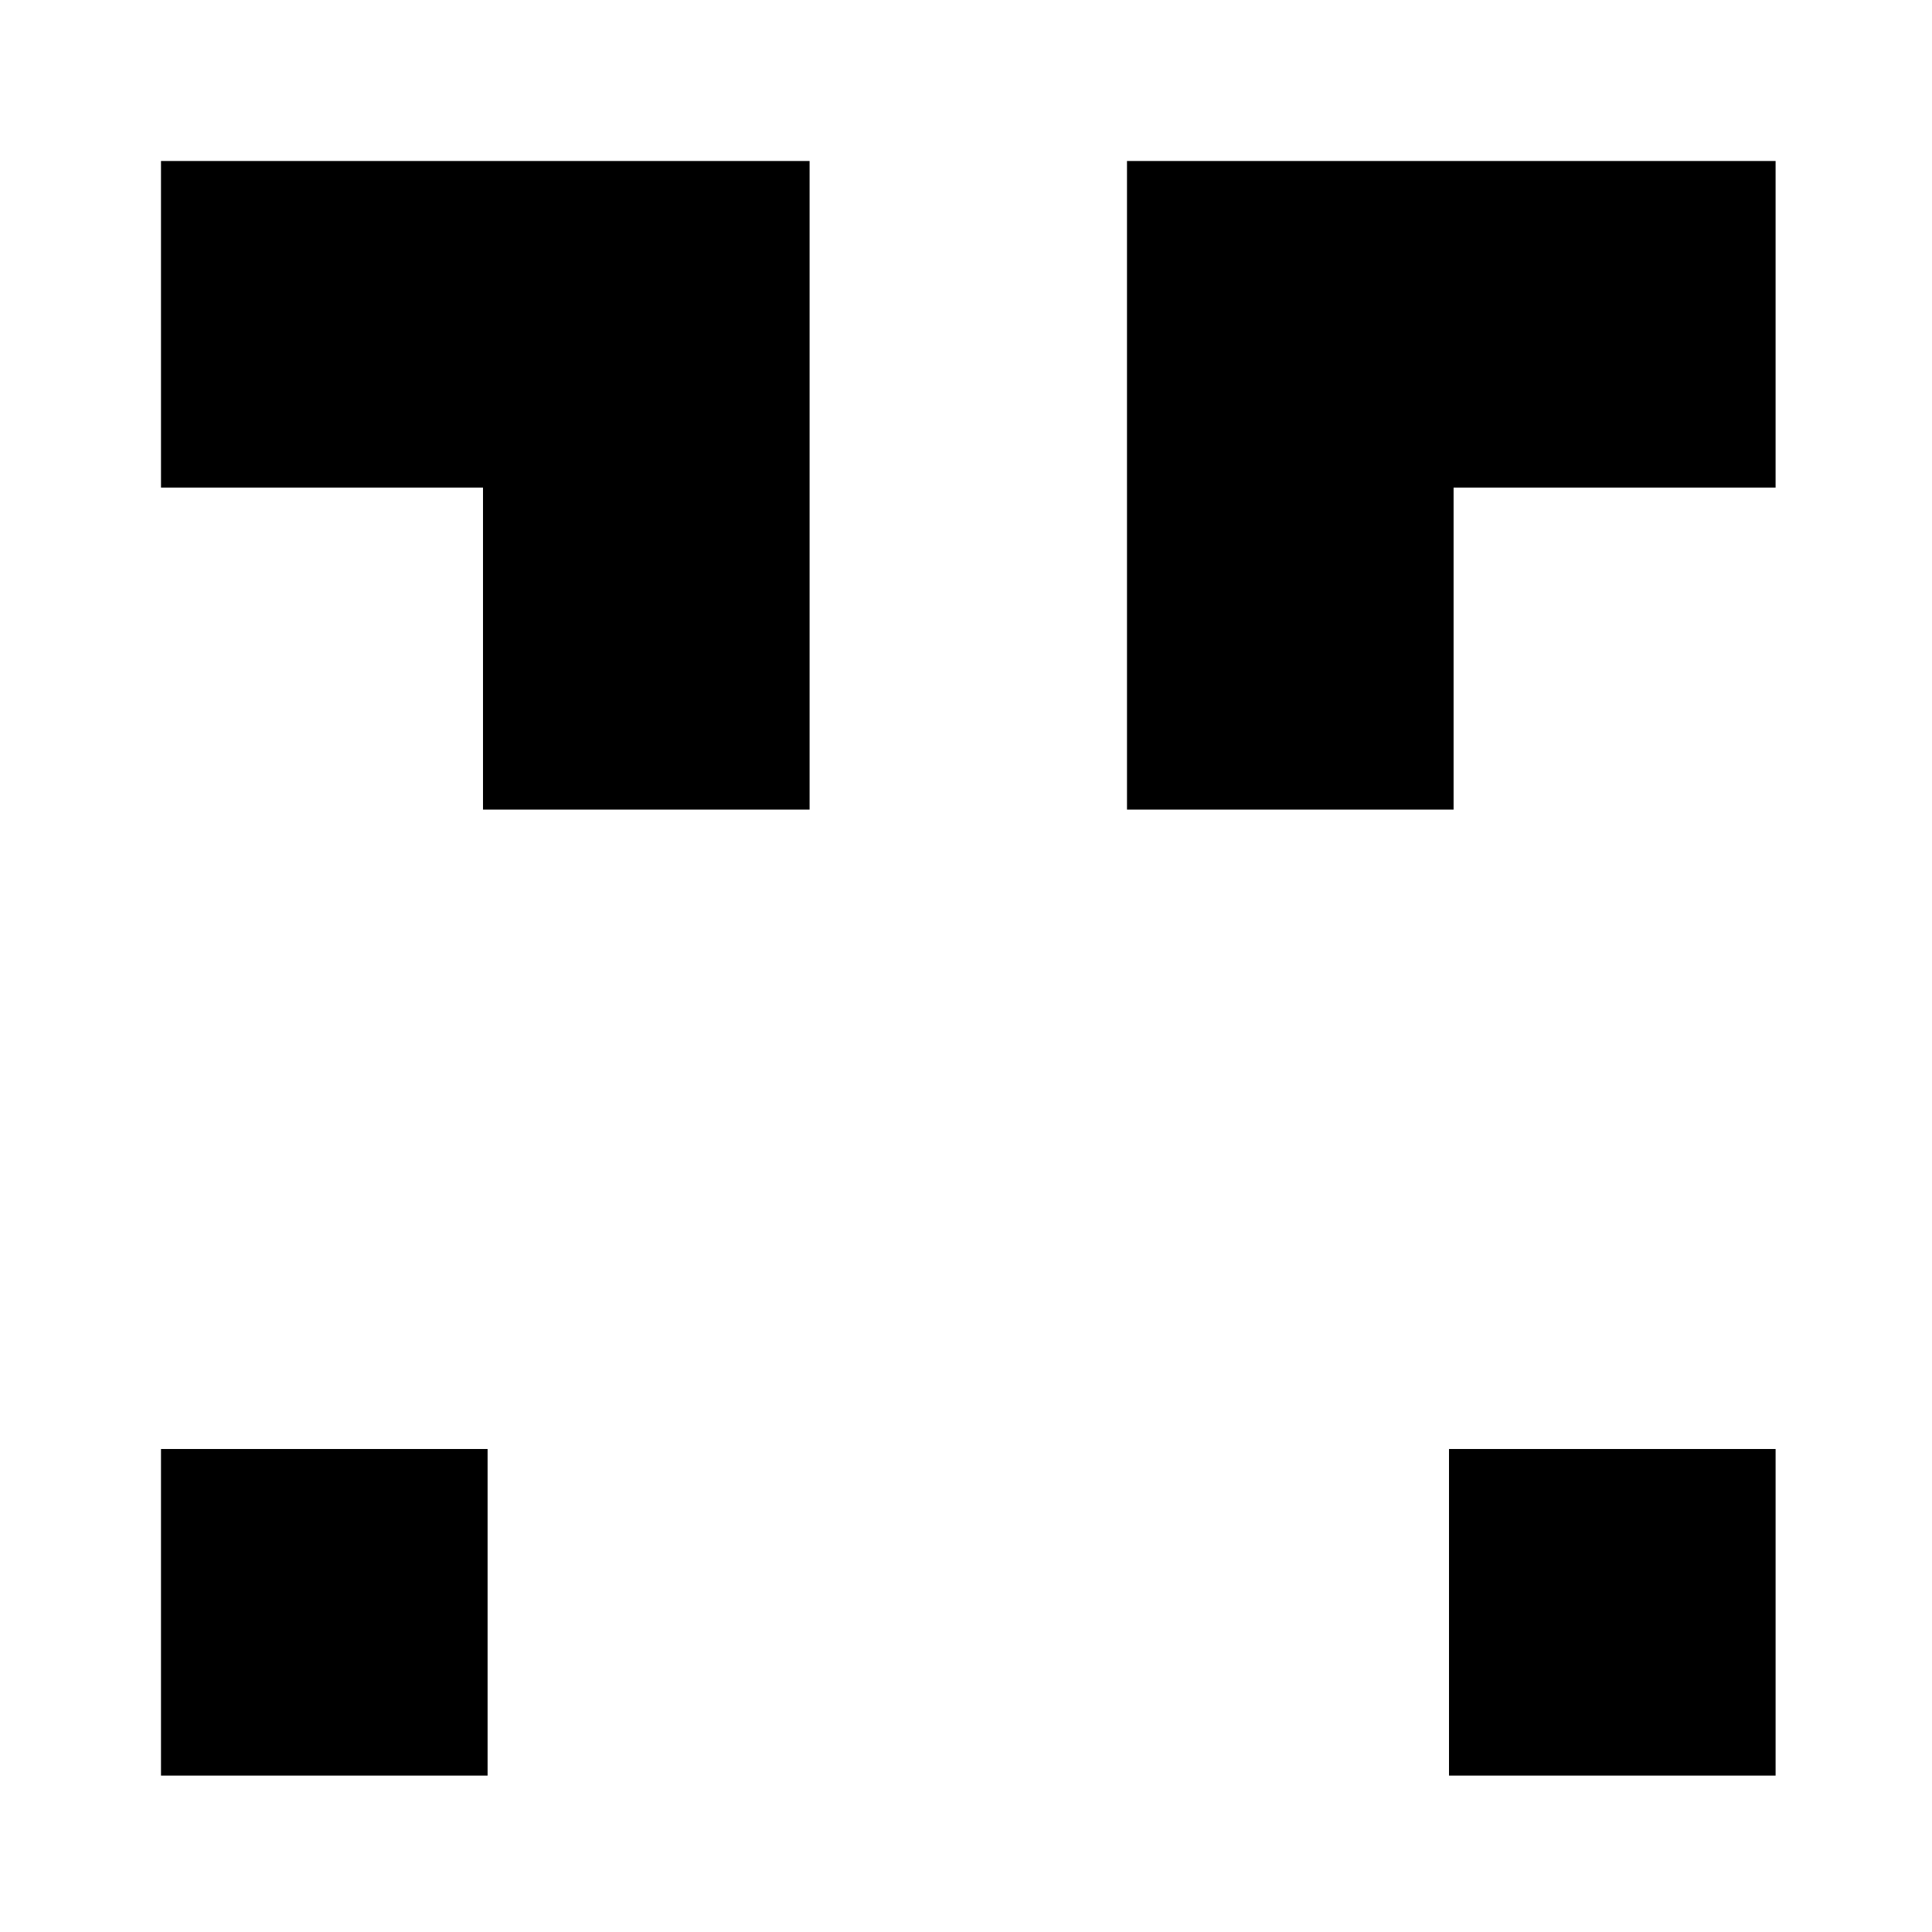 <?xml version="1.0" standalone="no"?>
<!DOCTYPE svg PUBLIC "-//W3C//DTD SVG 20010904//EN"
 "http://www.w3.org/TR/2001/REC-SVG-20010904/DTD/svg10.dtd">
<svg version="1.0" xmlns="http://www.w3.org/2000/svg"
 width="420pt" height="420pt" viewBox="0 0 420 420"
 preserveAspectRatio="xMidYMid meet">
<g transform="translate(0,420) scale(0.1,-0.1)"
fill="#000000" stroke="none">
<path d="M350 3495 l0 -355 350 0 350 0 0 -350 0 -350 355 0 355 0 0 705 0
705 -705 0 -705 0 0 -355z"/>
<path d="M2450 3145 l0 -705 355 0 355 0 0 350 0 350 350 0 350 0 0 355 0 355
-705 0 -705 0 0 -705z"/>
<path d="M350 695 l0 -355 355 0 355 0 0 355 0 355 -355 0 -355 0 0 -355z"/>
<path d="M3150 695 l0 -355 355 0 355 0 0 355 0 355 -355 0 -355 0 0 -355z"/>
</g>
</svg>
